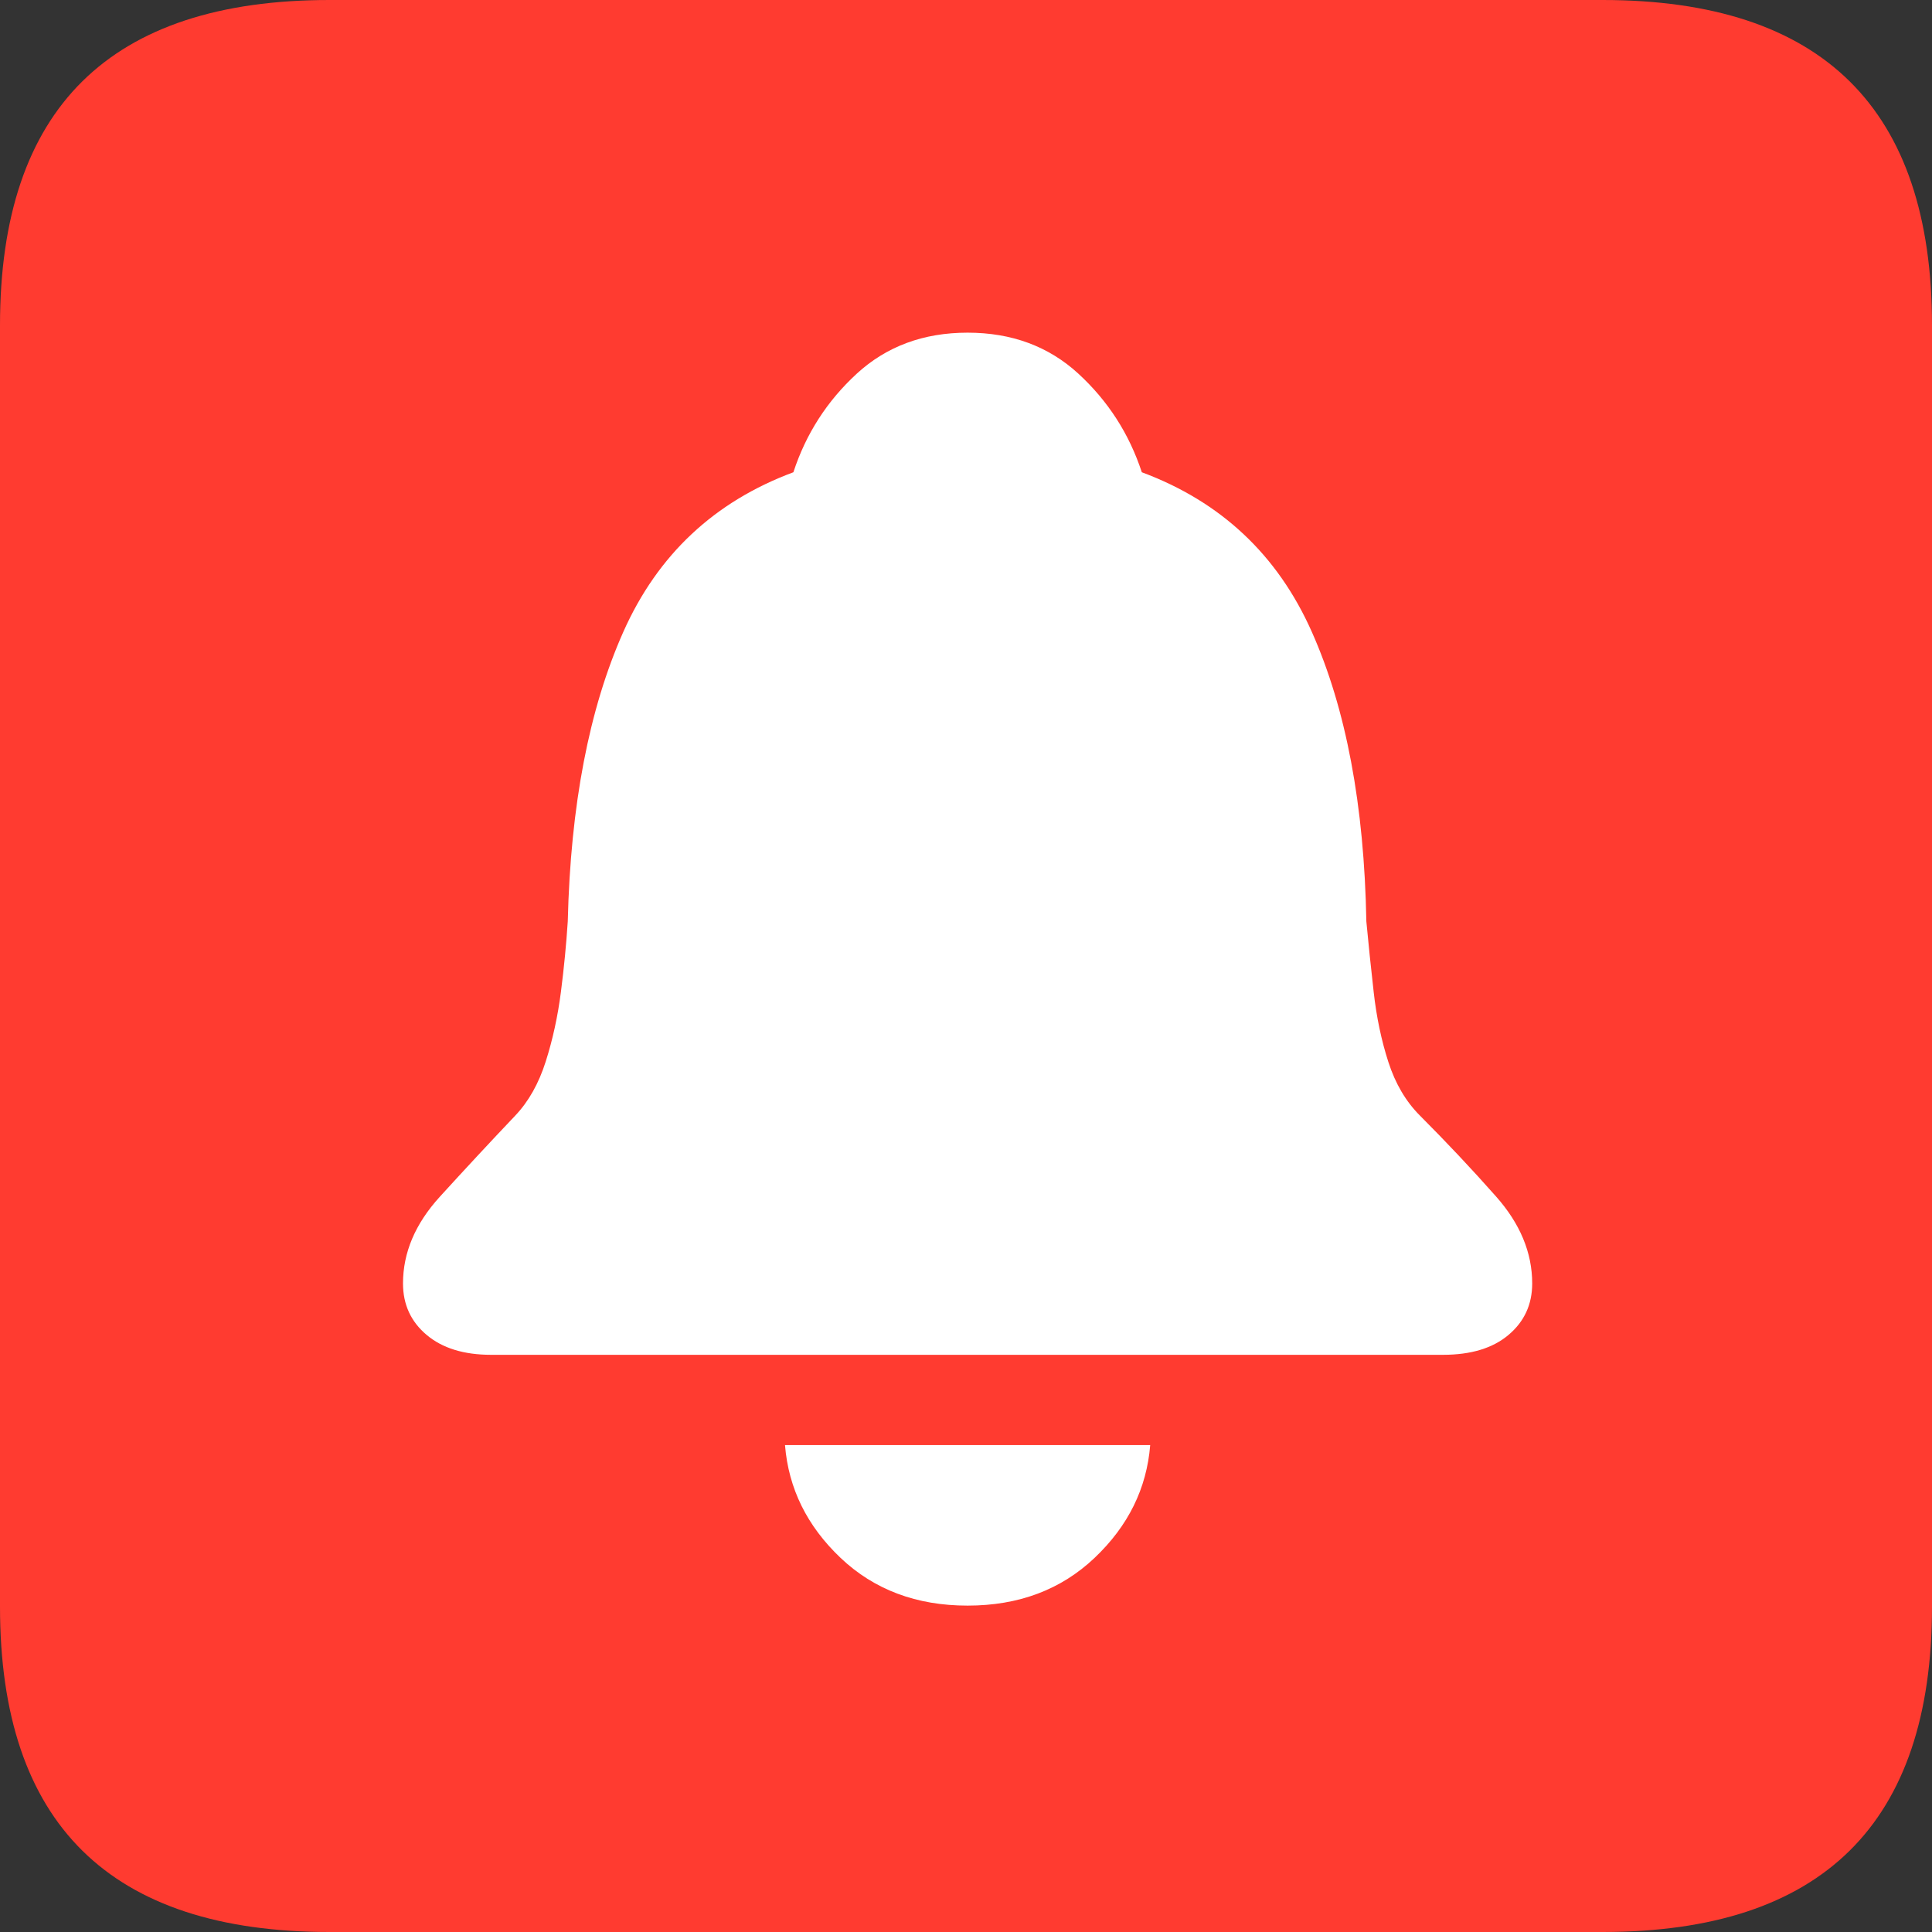 <svg width="32" height="32" viewBox="0 0 32 32" fill="none" xmlns="http://www.w3.org/2000/svg">
<rect x="0" y="0" width="32" height="32" fill="#333333" stroke="none"/>
<path d="M5.458 32H26.542C28.361 32 29.726 31.551 30.636 30.653C31.545 29.755 32 28.408 32 26.612V5.388C32 3.592 31.545 2.245 30.636 1.347C29.726 0.449 28.361 0 26.542 0H5.458C3.639 0 2.274 0.449 1.364 1.347C0.455 2.245 0 3.592 0 5.388V26.612C0 28.408 0.455 29.755 1.364 30.653C2.274 31.551 3.639 32 5.458 32Z" fill="#FF3B30"/>
<path d="M8.135 22.44C7.683 22.44 7.327 22.33 7.066 22.11C6.805 21.89 6.675 21.606 6.675 21.258C6.675 20.748 6.877 20.27 7.283 19.824C7.689 19.378 8.106 18.929 8.535 18.477C8.755 18.245 8.923 17.947 9.039 17.582C9.155 17.217 9.239 16.832 9.291 16.426C9.343 16.02 9.38 15.632 9.404 15.261C9.45 13.338 9.757 11.739 10.325 10.464C10.893 9.189 11.831 8.309 13.141 7.822C13.349 7.185 13.7 6.64 14.192 6.188C14.685 5.736 15.296 5.51 16.026 5.51C16.756 5.51 17.367 5.736 17.86 6.188C18.352 6.64 18.703 7.185 18.912 7.822C20.221 8.309 21.16 9.189 21.727 10.464C22.295 11.739 22.596 13.338 22.631 15.261C22.666 15.632 22.706 16.023 22.753 16.435C22.799 16.846 22.88 17.232 22.996 17.591C23.112 17.95 23.286 18.245 23.518 18.477C23.958 18.918 24.378 19.364 24.778 19.816C25.178 20.267 25.378 20.748 25.378 21.258C25.378 21.606 25.247 21.89 24.986 22.11C24.726 22.33 24.364 22.44 23.9 22.44H8.135ZM16.026 26.594C15.18 26.594 14.479 26.331 13.923 25.804C13.367 25.276 13.06 24.654 13.002 23.935H19.051C18.993 24.654 18.686 25.276 18.129 25.804C17.573 26.331 16.872 26.594 16.026 26.594Z" fill="white"/>
</svg>
